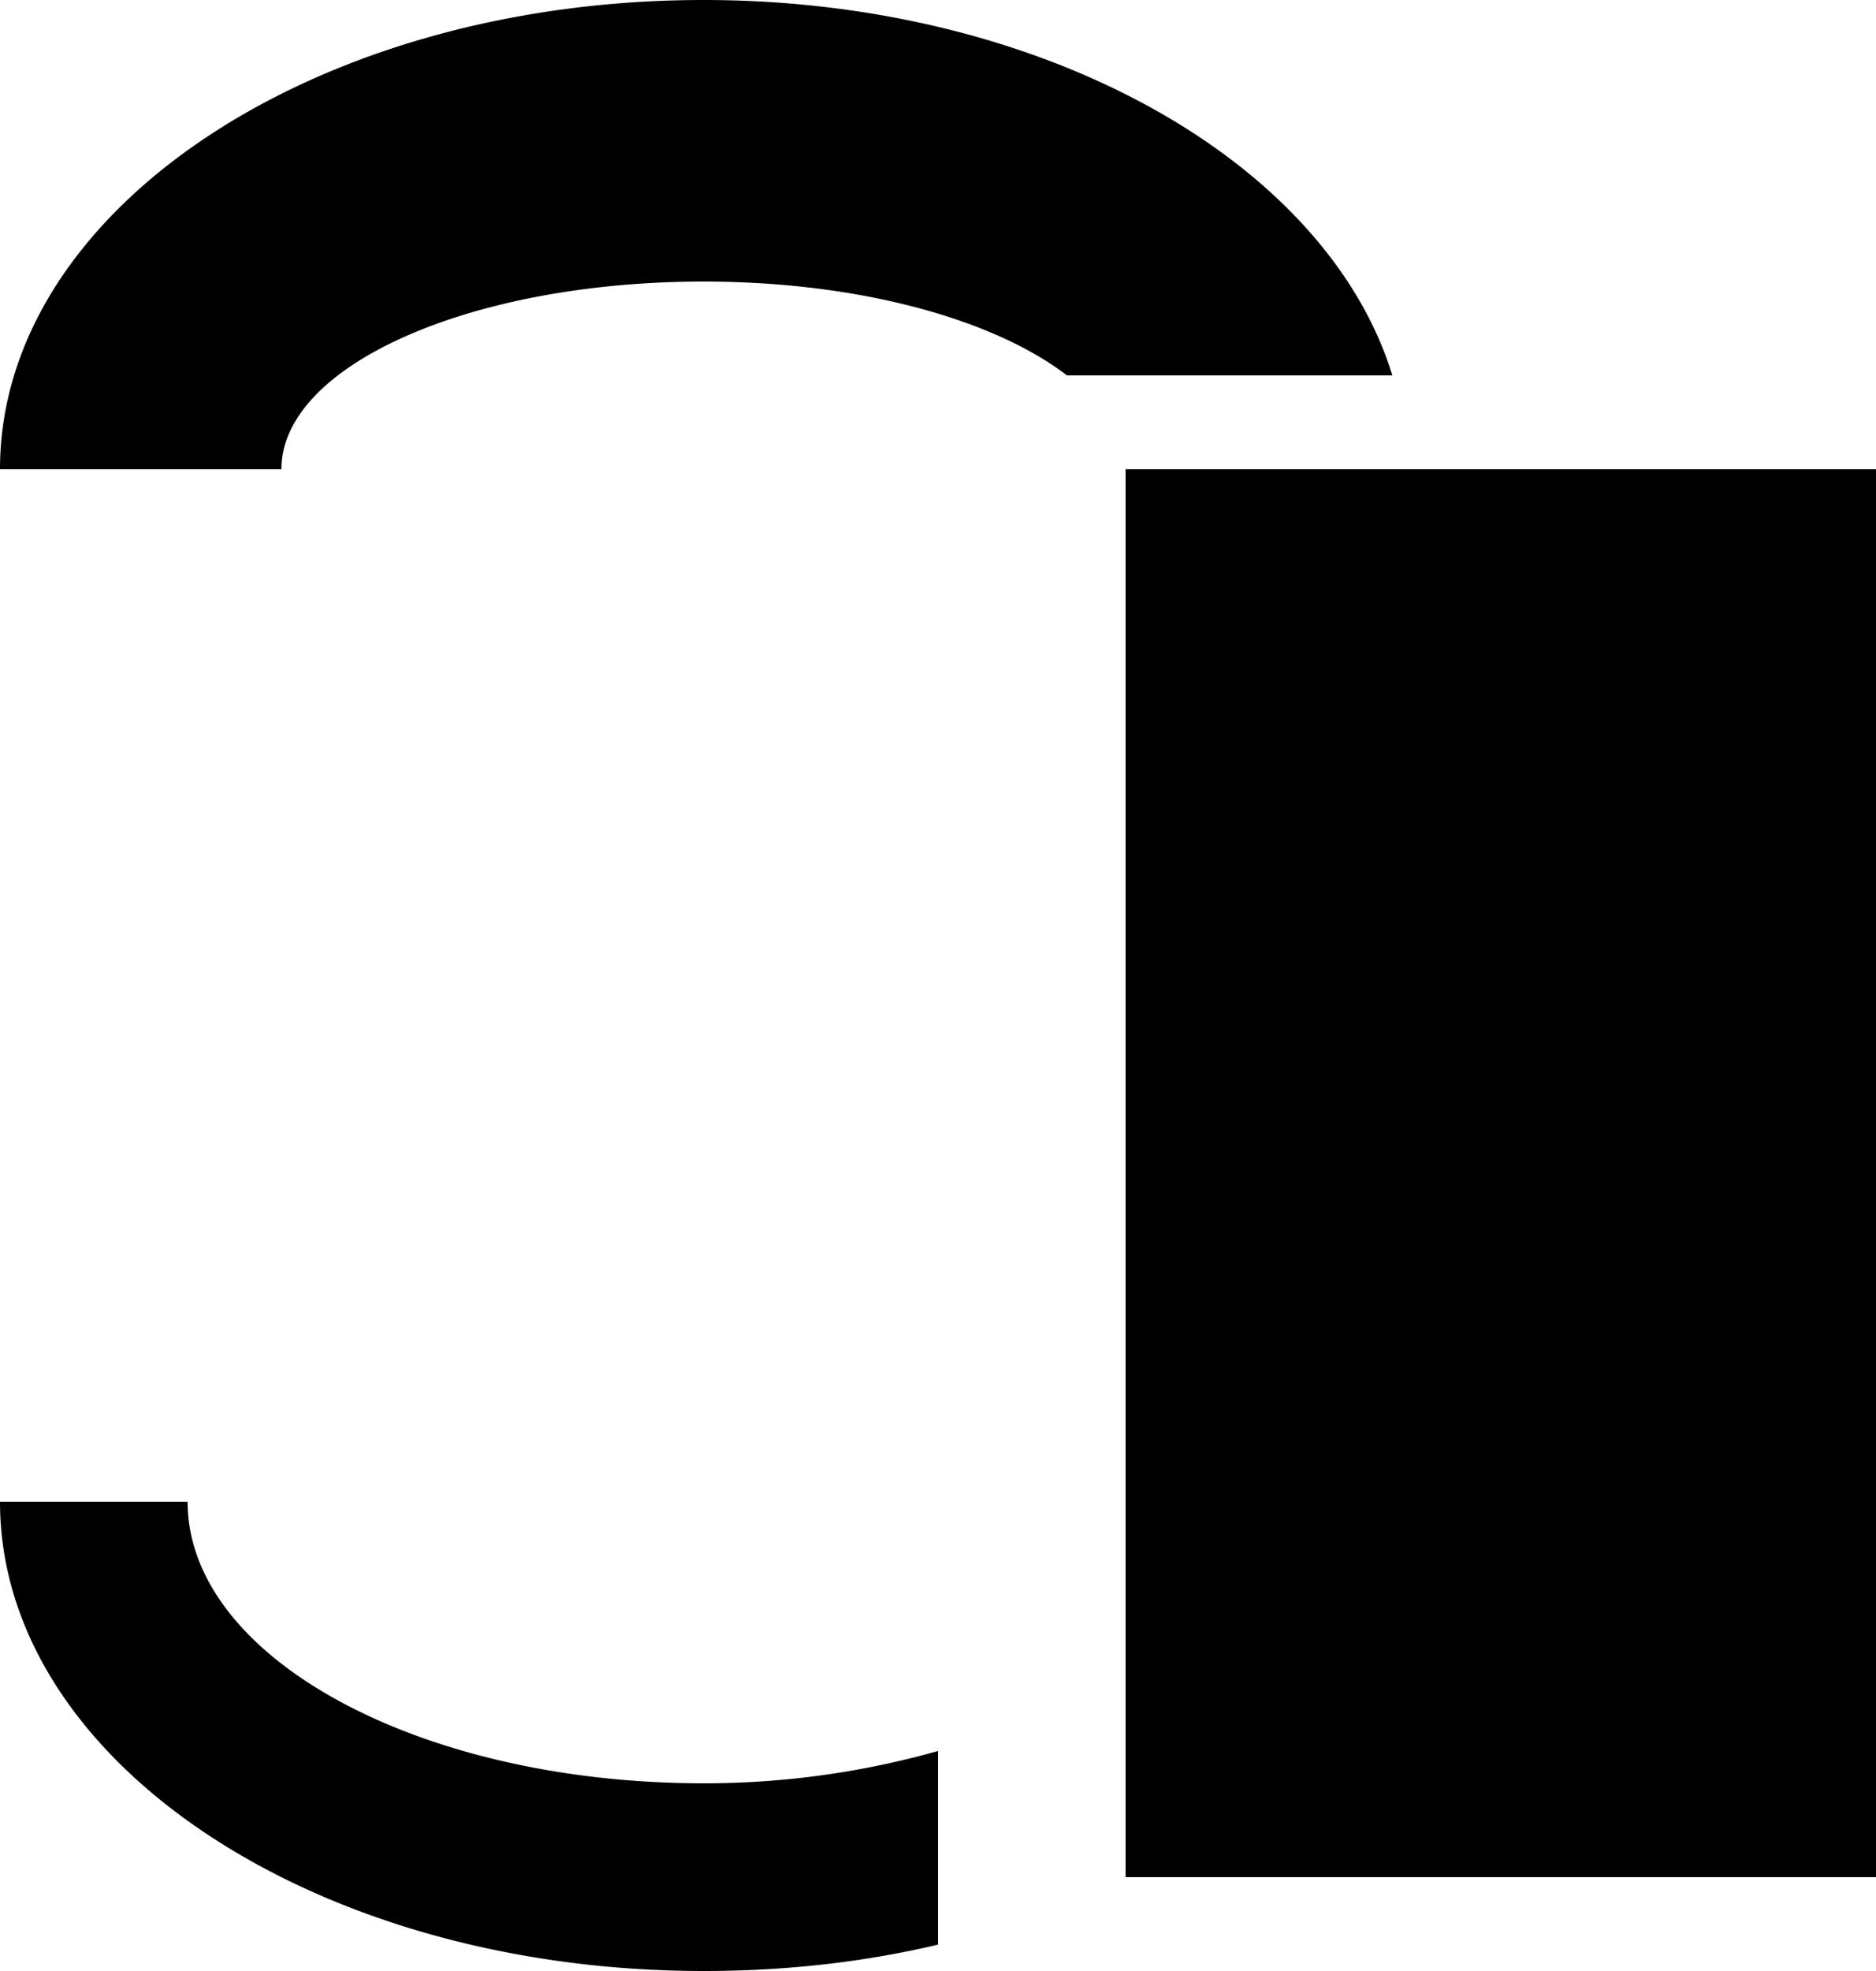 <svg xmlns="http://www.w3.org/2000/svg" width="20" height="21" version="1.0"><path d="M12 5h8v15h-8zM7.5 0C3.358 0 0 2.239 0 5h3c0-1.105 2.015-2 4.5-2 1.665 0 3.097.403 3.875 1h3.469c-.7-2.278-3.72-4-7.344-4zM0 16c0 2.761 3.358 5 7.5 5 .88 0 1.715-.095 2.5-.281v-2.063A9.159 9.159 0 0 1 7.5 19C4.462 19 2 17.657 2 16H0z"/></svg>